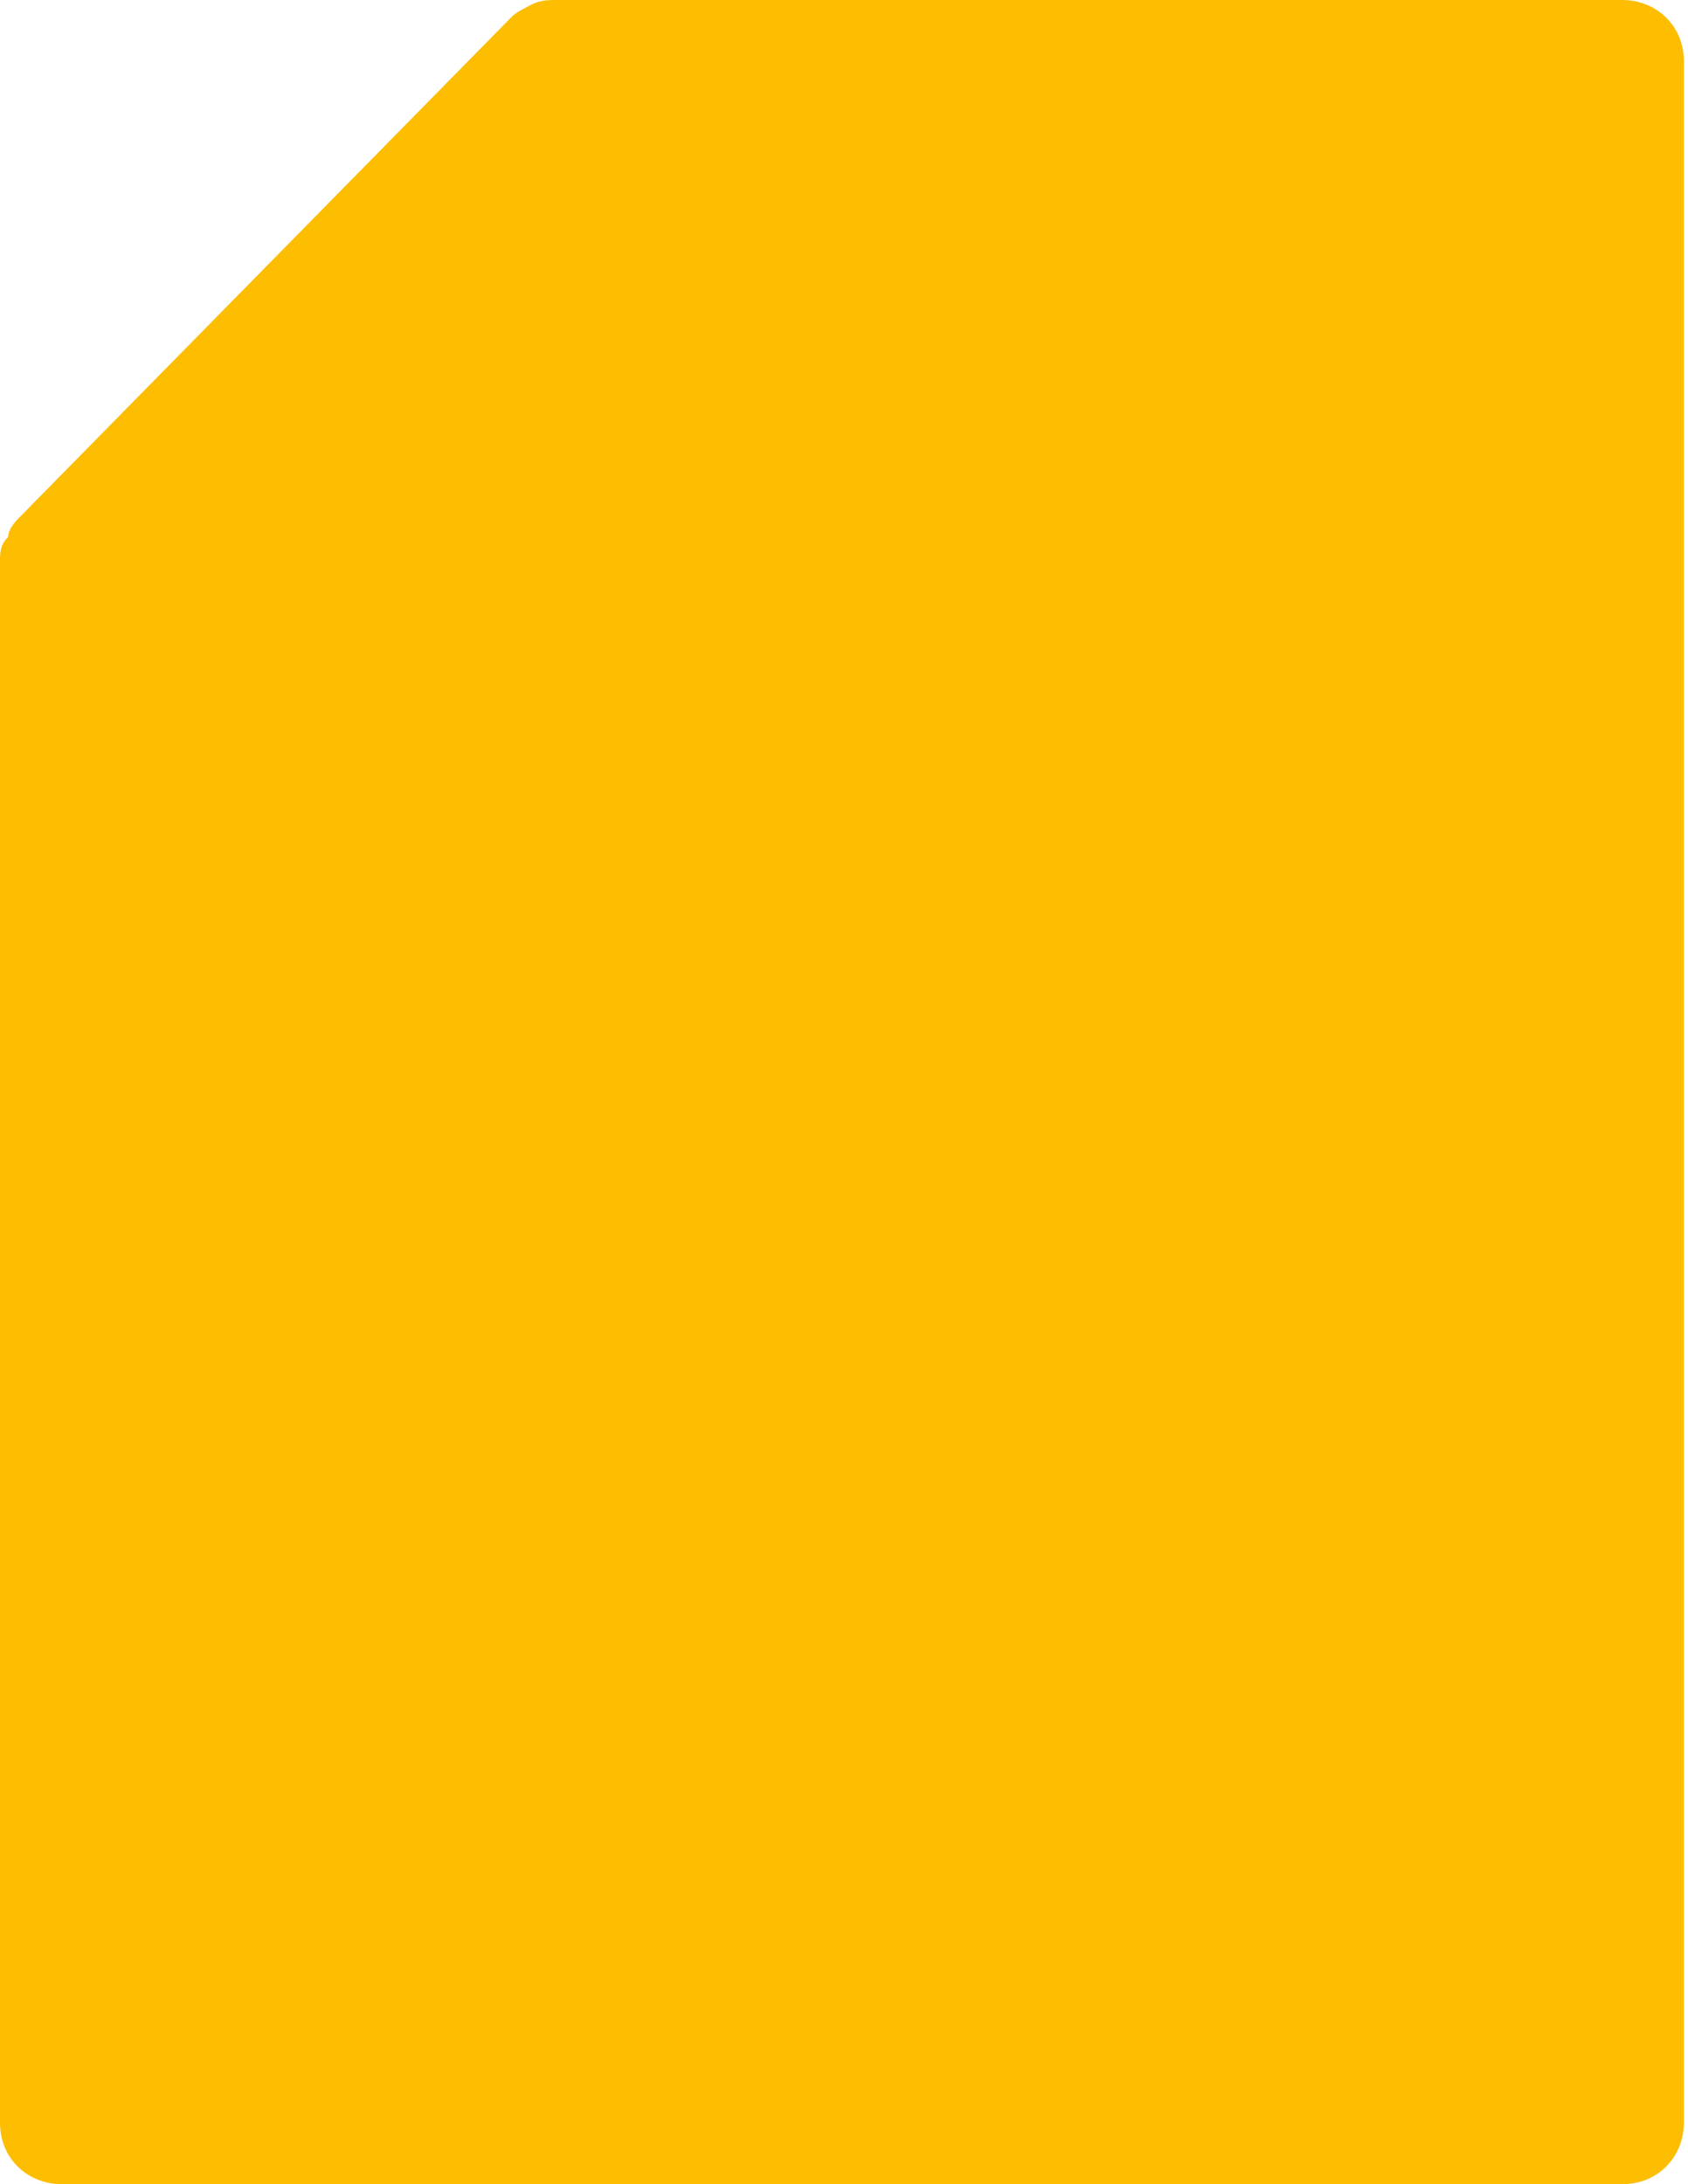 <?xml version="1.0" encoding="utf-8"?>
<!-- Generator: Adobe Illustrator 25.4.1, SVG Export Plug-In . SVG Version: 6.00 Build 0)  -->
<svg version="1.1" id="Layer_1" xmlns="http://www.w3.org/2000/svg" xmlns:xlink="http://www.w3.org/1999/xlink" x="0px" y="0px"
	 viewBox="0 0 41.2 53.3" style="enable-background:new 0 0 41.2 53.3;" xml:space="preserve">
<style type="text/css">
	.st0{fill:#FDBD00;}
</style>
<g>
	<g>
		<g>
			<path class="st0" d="M39.6,53.3c0.9,0,1.5-0.7,1.5-1.5V1.5c0-0.9-0.7-1.5-1.5-1.5l-26,0c-0.2,0-0.4,0-0.6,0.1
				c-0.2,0.1-0.4,0.2-0.5,0.3L0.5,12.6c-0.1,0.1-0.3,0.3-0.3,0.5C0,13.3,0,13.5,0,13.7l0,38.1c0,0.9,0.7,1.5,1.5,1.5L39.6,53.3
				L39.6,53.3z"/>
		</g>
	</g>
</g>
</svg>
